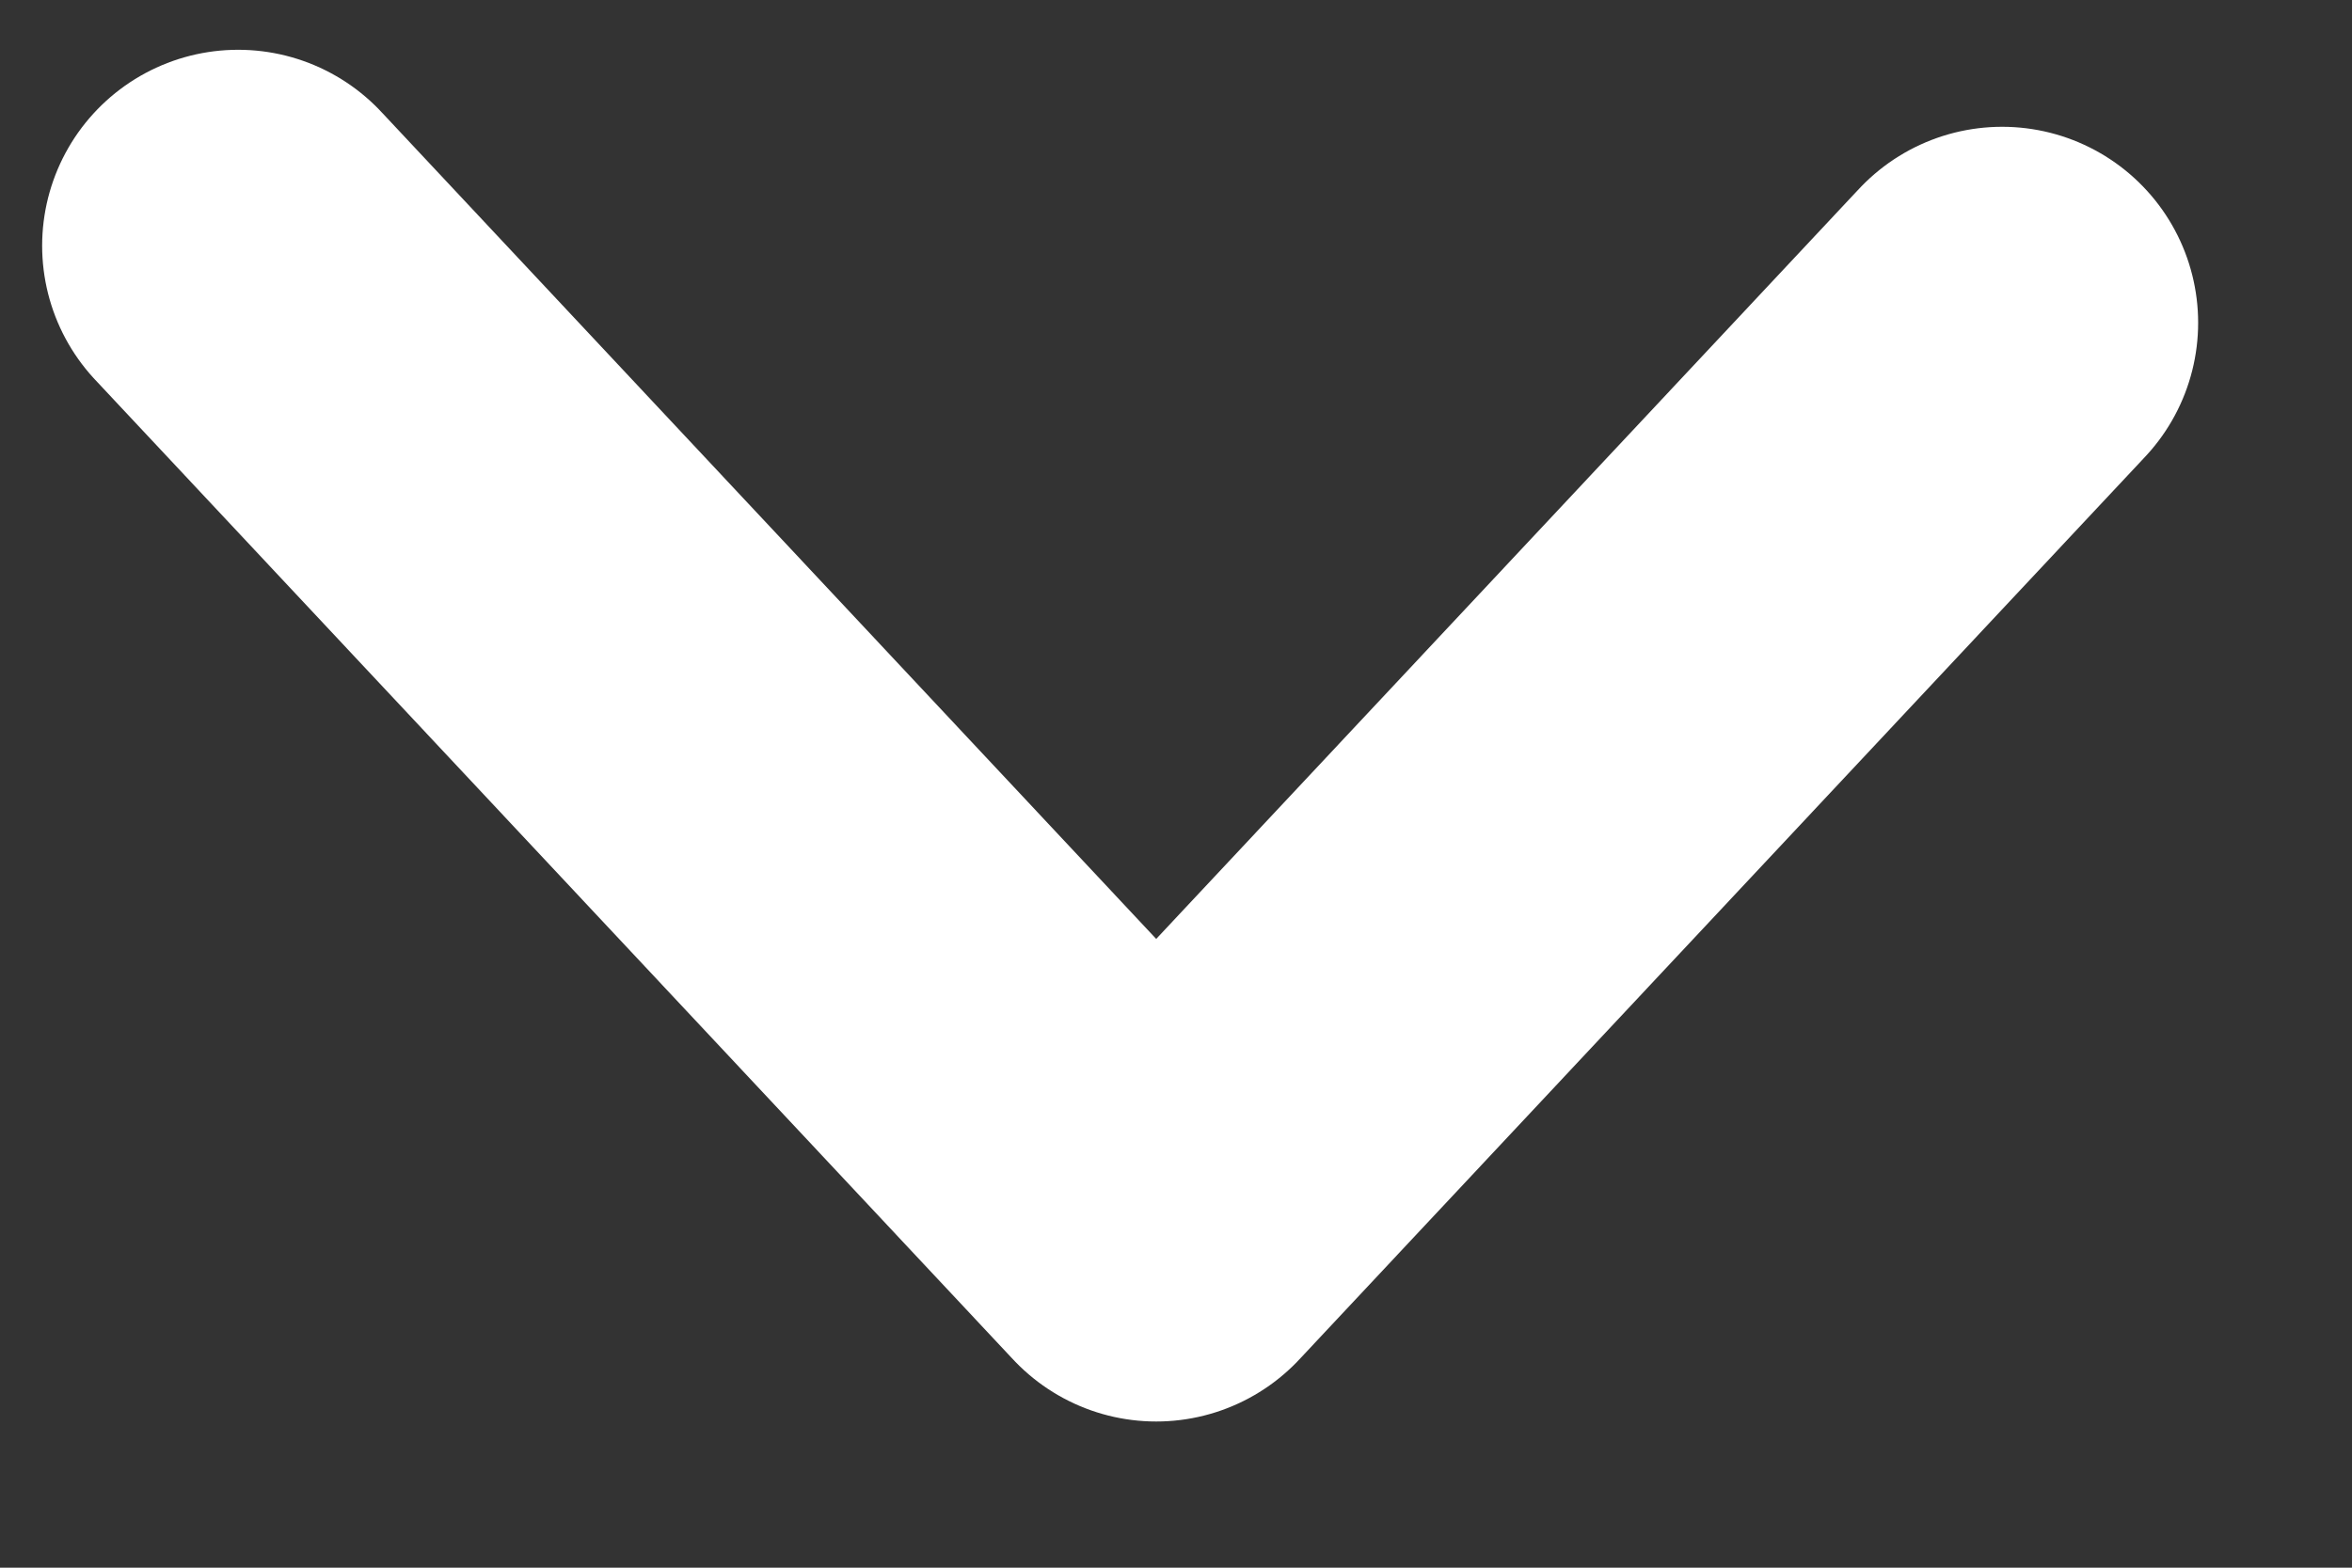 <svg width="12" height="8" viewBox="0 0 12 8" fill="none" xmlns="http://www.w3.org/2000/svg">
<rect x="0" y="0" width="12" height="8" fill="#333333" stroke="none"/>
<path d="M1.215 1.254L5.899 6.254L10.215 1.647" stroke="white" stroke-width="2" stroke-linecap="round" stroke-linejoin="round"/>
</svg>
